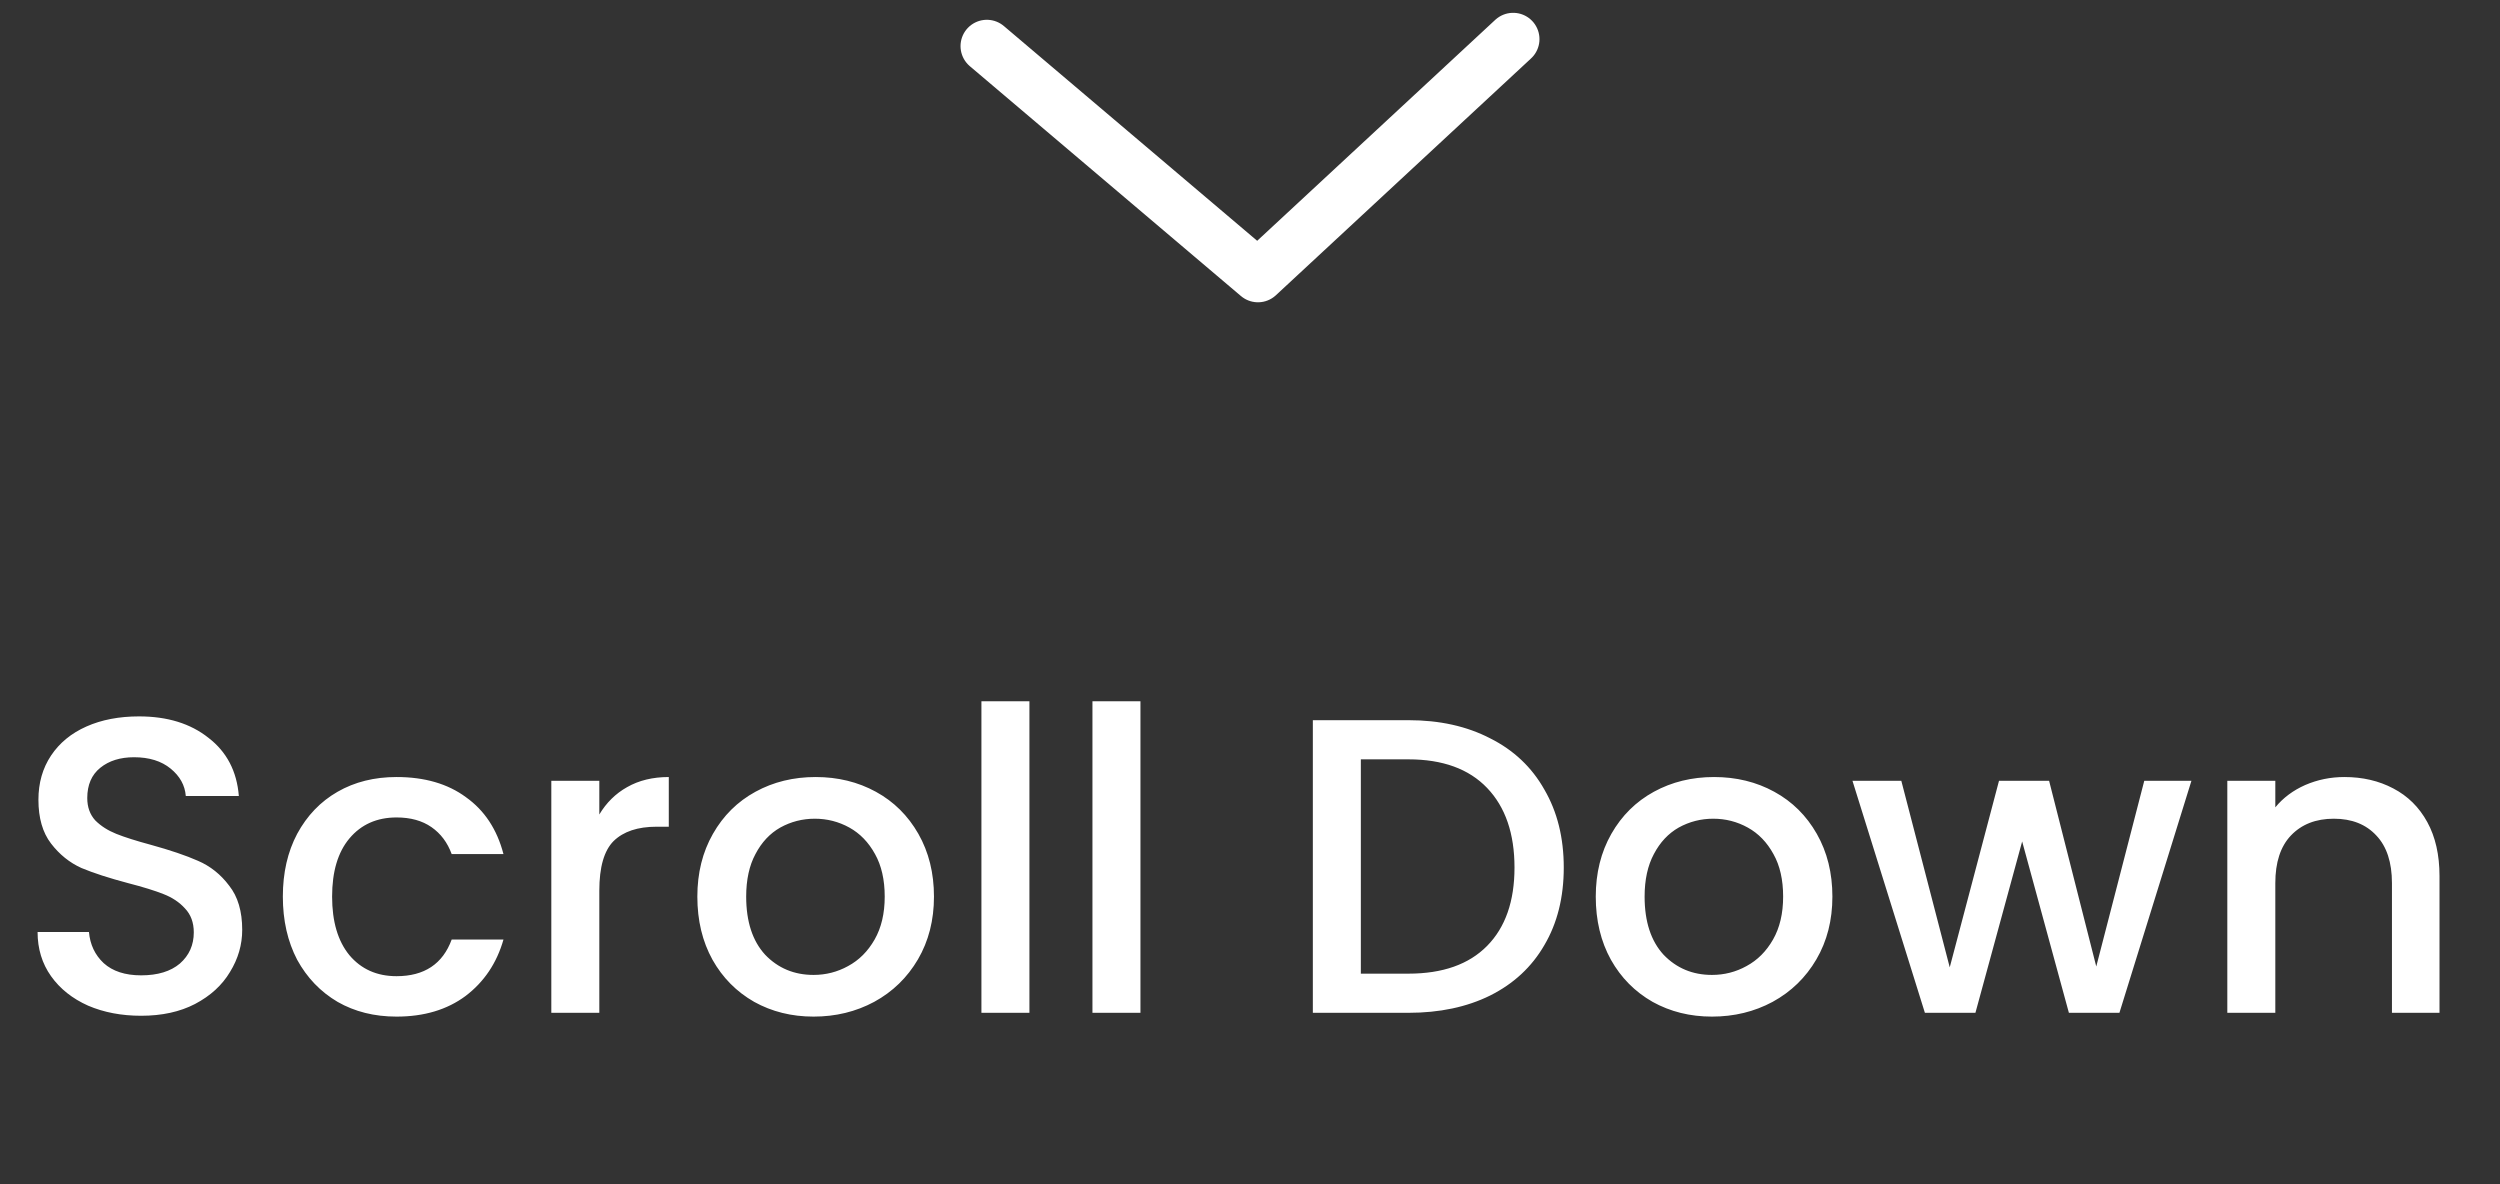 <svg width="95" height="45" viewBox="0 0 95 45" fill="none" xmlns="http://www.w3.org/2000/svg">
<rect x="0" y="0" width="95" height="45" fill="#333333" stroke="none"/>
<path d="M37.5 1.752L47.803 10.487L57.5 1.487" stroke="white" stroke-width="2" stroke-linecap="round" stroke-linejoin="round"/>
<path d="M5.364 38.599C4.617 38.599 3.945 38.471 3.348 38.215C2.751 37.948 2.281 37.575 1.94 37.095C1.599 36.615 1.428 36.055 1.428 35.415H3.38C3.423 35.895 3.609 36.289 3.94 36.599C4.281 36.908 4.756 37.063 5.364 37.063C5.993 37.063 6.484 36.913 6.836 36.615C7.188 36.306 7.364 35.911 7.364 35.431C7.364 35.057 7.252 34.754 7.028 34.519C6.815 34.284 6.543 34.103 6.212 33.975C5.892 33.847 5.444 33.708 4.868 33.559C4.143 33.367 3.551 33.175 3.092 32.983C2.644 32.78 2.26 32.471 1.94 32.055C1.62 31.639 1.46 31.084 1.46 30.391C1.46 29.751 1.62 29.191 1.94 28.711C2.26 28.231 2.708 27.863 3.284 27.607C3.86 27.351 4.527 27.223 5.284 27.223C6.361 27.223 7.241 27.495 7.924 28.039C8.617 28.572 9.001 29.308 9.076 30.247H7.06C7.028 29.841 6.836 29.495 6.484 29.207C6.132 28.919 5.668 28.775 5.092 28.775C4.569 28.775 4.143 28.908 3.812 29.175C3.481 29.442 3.316 29.826 3.316 30.327C3.316 30.668 3.417 30.951 3.62 31.175C3.833 31.388 4.1 31.559 4.42 31.687C4.74 31.815 5.177 31.953 5.732 32.103C6.468 32.306 7.065 32.508 7.524 32.711C7.993 32.913 8.388 33.228 8.708 33.655C9.039 34.071 9.204 34.631 9.204 35.335C9.204 35.9 9.049 36.434 8.74 36.935C8.441 37.436 7.999 37.842 7.412 38.151C6.836 38.45 6.153 38.599 5.364 38.599ZM10.748 34.071C10.748 33.164 10.93 32.37 11.292 31.687C11.666 30.994 12.178 30.46 12.828 30.087C13.479 29.713 14.226 29.527 15.068 29.527C16.135 29.527 17.015 29.783 17.708 30.295C18.412 30.796 18.887 31.516 19.132 32.455H17.164C17.004 32.017 16.748 31.676 16.396 31.431C16.044 31.186 15.602 31.063 15.068 31.063C14.322 31.063 13.724 31.329 13.276 31.863C12.839 32.386 12.62 33.121 12.62 34.071C12.62 35.02 12.839 35.761 13.276 36.295C13.724 36.828 14.322 37.095 15.068 37.095C16.124 37.095 16.823 36.631 17.164 35.703H19.132C18.876 36.599 18.396 37.313 17.692 37.847C16.988 38.37 16.114 38.631 15.068 38.631C14.226 38.631 13.479 38.444 12.828 38.071C12.178 37.687 11.666 37.154 11.292 36.471C10.93 35.778 10.748 34.977 10.748 34.071ZM22.774 30.951C23.041 30.503 23.393 30.156 23.83 29.911C24.278 29.655 24.806 29.527 25.414 29.527V31.415H24.95C24.235 31.415 23.691 31.596 23.318 31.959C22.955 32.322 22.774 32.951 22.774 33.847V38.487H20.95V29.671H22.774V30.951ZM30.915 38.631C30.083 38.631 29.331 38.444 28.659 38.071C27.987 37.687 27.459 37.154 27.075 36.471C26.691 35.778 26.499 34.977 26.499 34.071C26.499 33.175 26.696 32.38 27.091 31.687C27.485 30.994 28.024 30.46 28.707 30.087C29.389 29.713 30.152 29.527 30.995 29.527C31.837 29.527 32.6 29.713 33.283 30.087C33.965 30.46 34.504 30.994 34.899 31.687C35.293 32.38 35.491 33.175 35.491 34.071C35.491 34.967 35.288 35.761 34.883 36.455C34.477 37.148 33.923 37.687 33.219 38.071C32.525 38.444 31.757 38.631 30.915 38.631ZM30.915 37.047C31.384 37.047 31.821 36.935 32.227 36.711C32.643 36.487 32.979 36.151 33.235 35.703C33.491 35.255 33.619 34.711 33.619 34.071C33.619 33.431 33.496 32.892 33.251 32.455C33.005 32.007 32.68 31.671 32.275 31.447C31.869 31.223 31.432 31.111 30.963 31.111C30.493 31.111 30.056 31.223 29.651 31.447C29.256 31.671 28.941 32.007 28.707 32.455C28.472 32.892 28.355 33.431 28.355 34.071C28.355 35.02 28.595 35.756 29.075 36.279C29.565 36.791 30.179 37.047 30.915 37.047ZM39.118 26.647V38.487H37.294V26.647H39.118ZM43.337 26.647V38.487H41.513V26.647H43.337ZM53.52 27.367C54.703 27.367 55.738 27.596 56.623 28.055C57.52 28.503 58.208 29.154 58.688 30.007C59.178 30.849 59.423 31.836 59.423 32.967C59.423 34.097 59.178 35.079 58.688 35.911C58.208 36.743 57.52 37.383 56.623 37.831C55.738 38.268 54.703 38.487 53.52 38.487H49.888V27.367H53.52ZM53.52 36.999C54.821 36.999 55.818 36.647 56.511 35.943C57.205 35.239 57.551 34.247 57.551 32.967C57.551 31.676 57.205 30.668 56.511 29.943C55.818 29.218 54.821 28.855 53.52 28.855H51.712V36.999H53.52ZM65.055 38.631C64.223 38.631 63.471 38.444 62.799 38.071C62.127 37.687 61.599 37.154 61.215 36.471C60.831 35.778 60.639 34.977 60.639 34.071C60.639 33.175 60.837 32.38 61.231 31.687C61.626 30.994 62.165 30.46 62.847 30.087C63.53 29.713 64.293 29.527 65.135 29.527C65.978 29.527 66.741 29.713 67.423 30.087C68.106 30.46 68.645 30.994 69.039 31.687C69.434 32.38 69.631 33.175 69.631 34.071C69.631 34.967 69.429 35.761 69.023 36.455C68.618 37.148 68.063 37.687 67.359 38.071C66.666 38.444 65.898 38.631 65.055 38.631ZM65.055 37.047C65.525 37.047 65.962 36.935 66.367 36.711C66.783 36.487 67.119 36.151 67.375 35.703C67.631 35.255 67.759 34.711 67.759 34.071C67.759 33.431 67.637 32.892 67.391 32.455C67.146 32.007 66.821 31.671 66.415 31.447C66.01 31.223 65.573 31.111 65.103 31.111C64.634 31.111 64.197 31.223 63.791 31.447C63.397 31.671 63.082 32.007 62.847 32.455C62.613 32.892 62.495 33.431 62.495 34.071C62.495 35.02 62.735 35.756 63.215 36.279C63.706 36.791 64.319 37.047 65.055 37.047ZM83.274 29.671L80.538 38.487H78.618L76.842 31.975L75.066 38.487H73.146L70.394 29.671H72.25L74.09 36.759L75.962 29.671H77.866L79.658 36.727L81.482 29.671H83.274ZM89.085 29.527C89.779 29.527 90.397 29.671 90.942 29.959C91.496 30.247 91.928 30.674 92.237 31.239C92.547 31.804 92.701 32.487 92.701 33.287V38.487H90.894V33.559C90.894 32.77 90.696 32.167 90.302 31.751C89.907 31.324 89.368 31.111 88.686 31.111C88.003 31.111 87.459 31.324 87.053 31.751C86.659 32.167 86.462 32.77 86.462 33.559V38.487H84.638V29.671H86.462V30.679C86.76 30.316 87.139 30.034 87.597 29.831C88.067 29.628 88.563 29.527 89.085 29.527Z" fill="white"/>
</svg>
